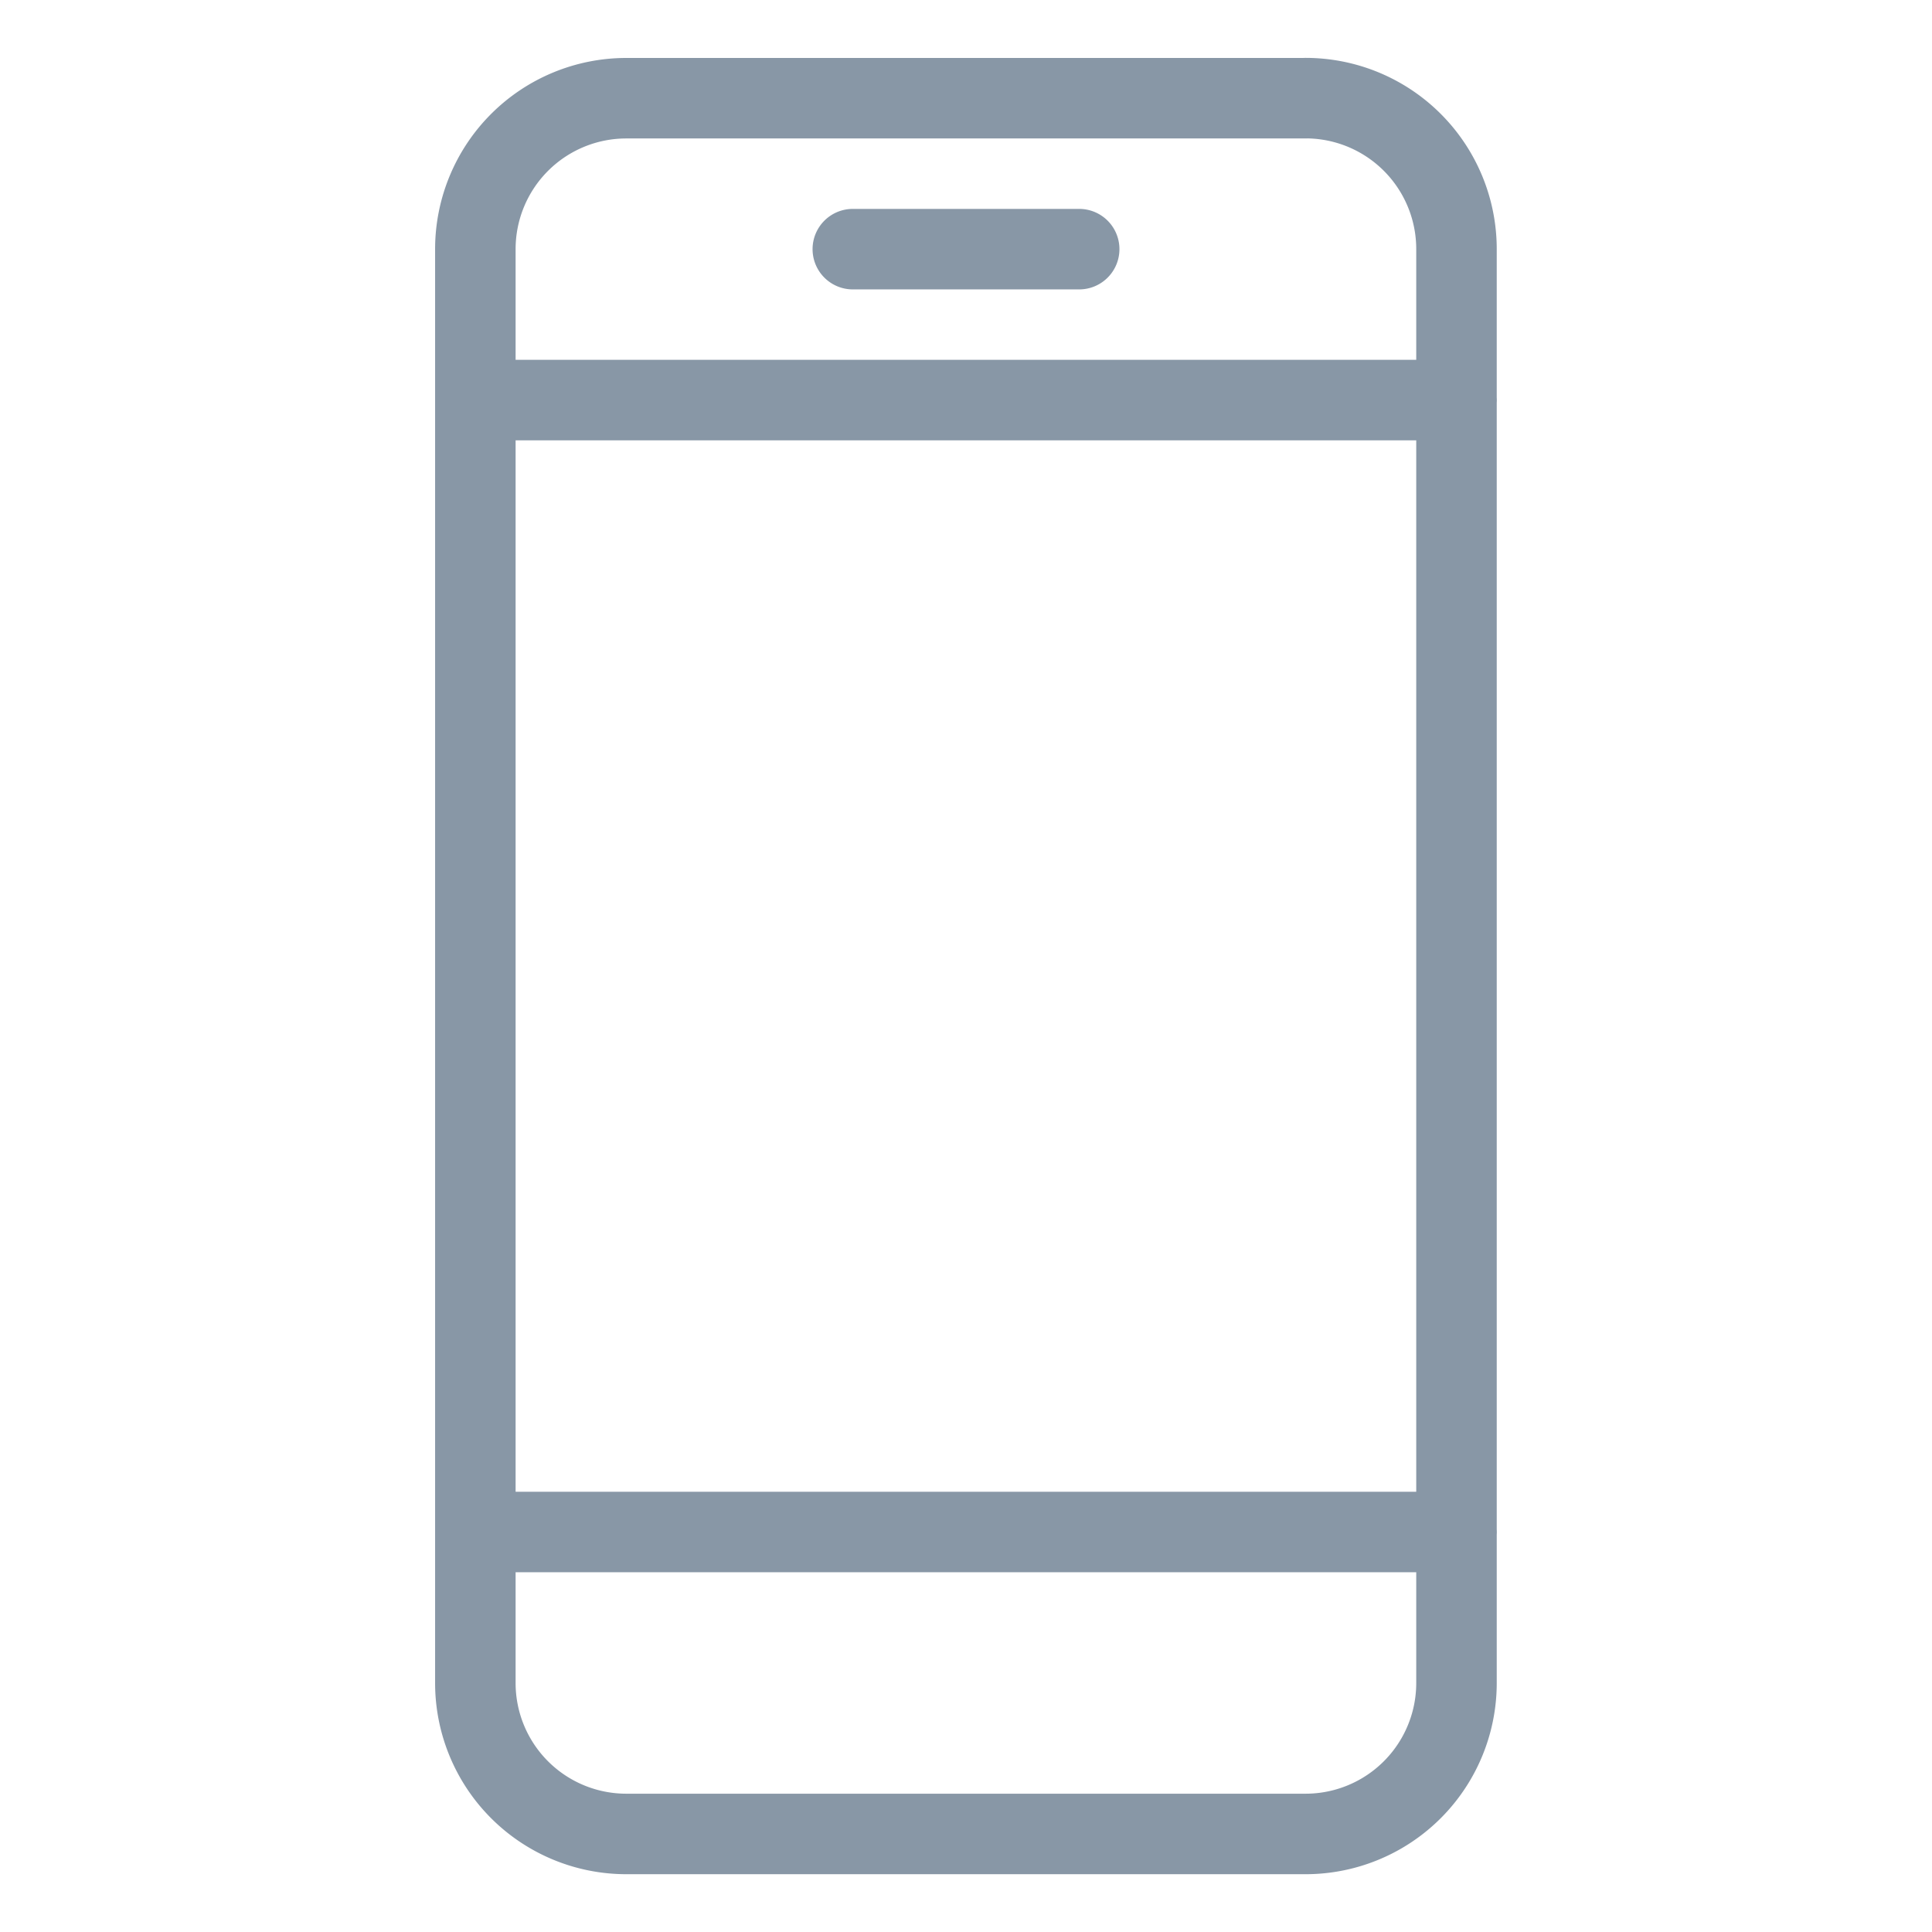 <svg viewBox="0 0 24 24" fill="none" xmlns="http://www.w3.org/2000/svg"><path d="M18.094 19.031H5.906M18.094 4.97H5.906m4.688-1.875h2.812m2.813-1.875H7.78a1.875 1.875 0 0 0-1.875 1.875v17.812a1.875 1.875 0 0 0 1.875 1.875h8.438a1.875 1.875 0 0 0 1.875-1.875V3.094a1.875 1.875 0 0 0-1.875-1.875" stroke="#8897A6" stroke-linecap="round" stroke-linejoin="round"/></svg>